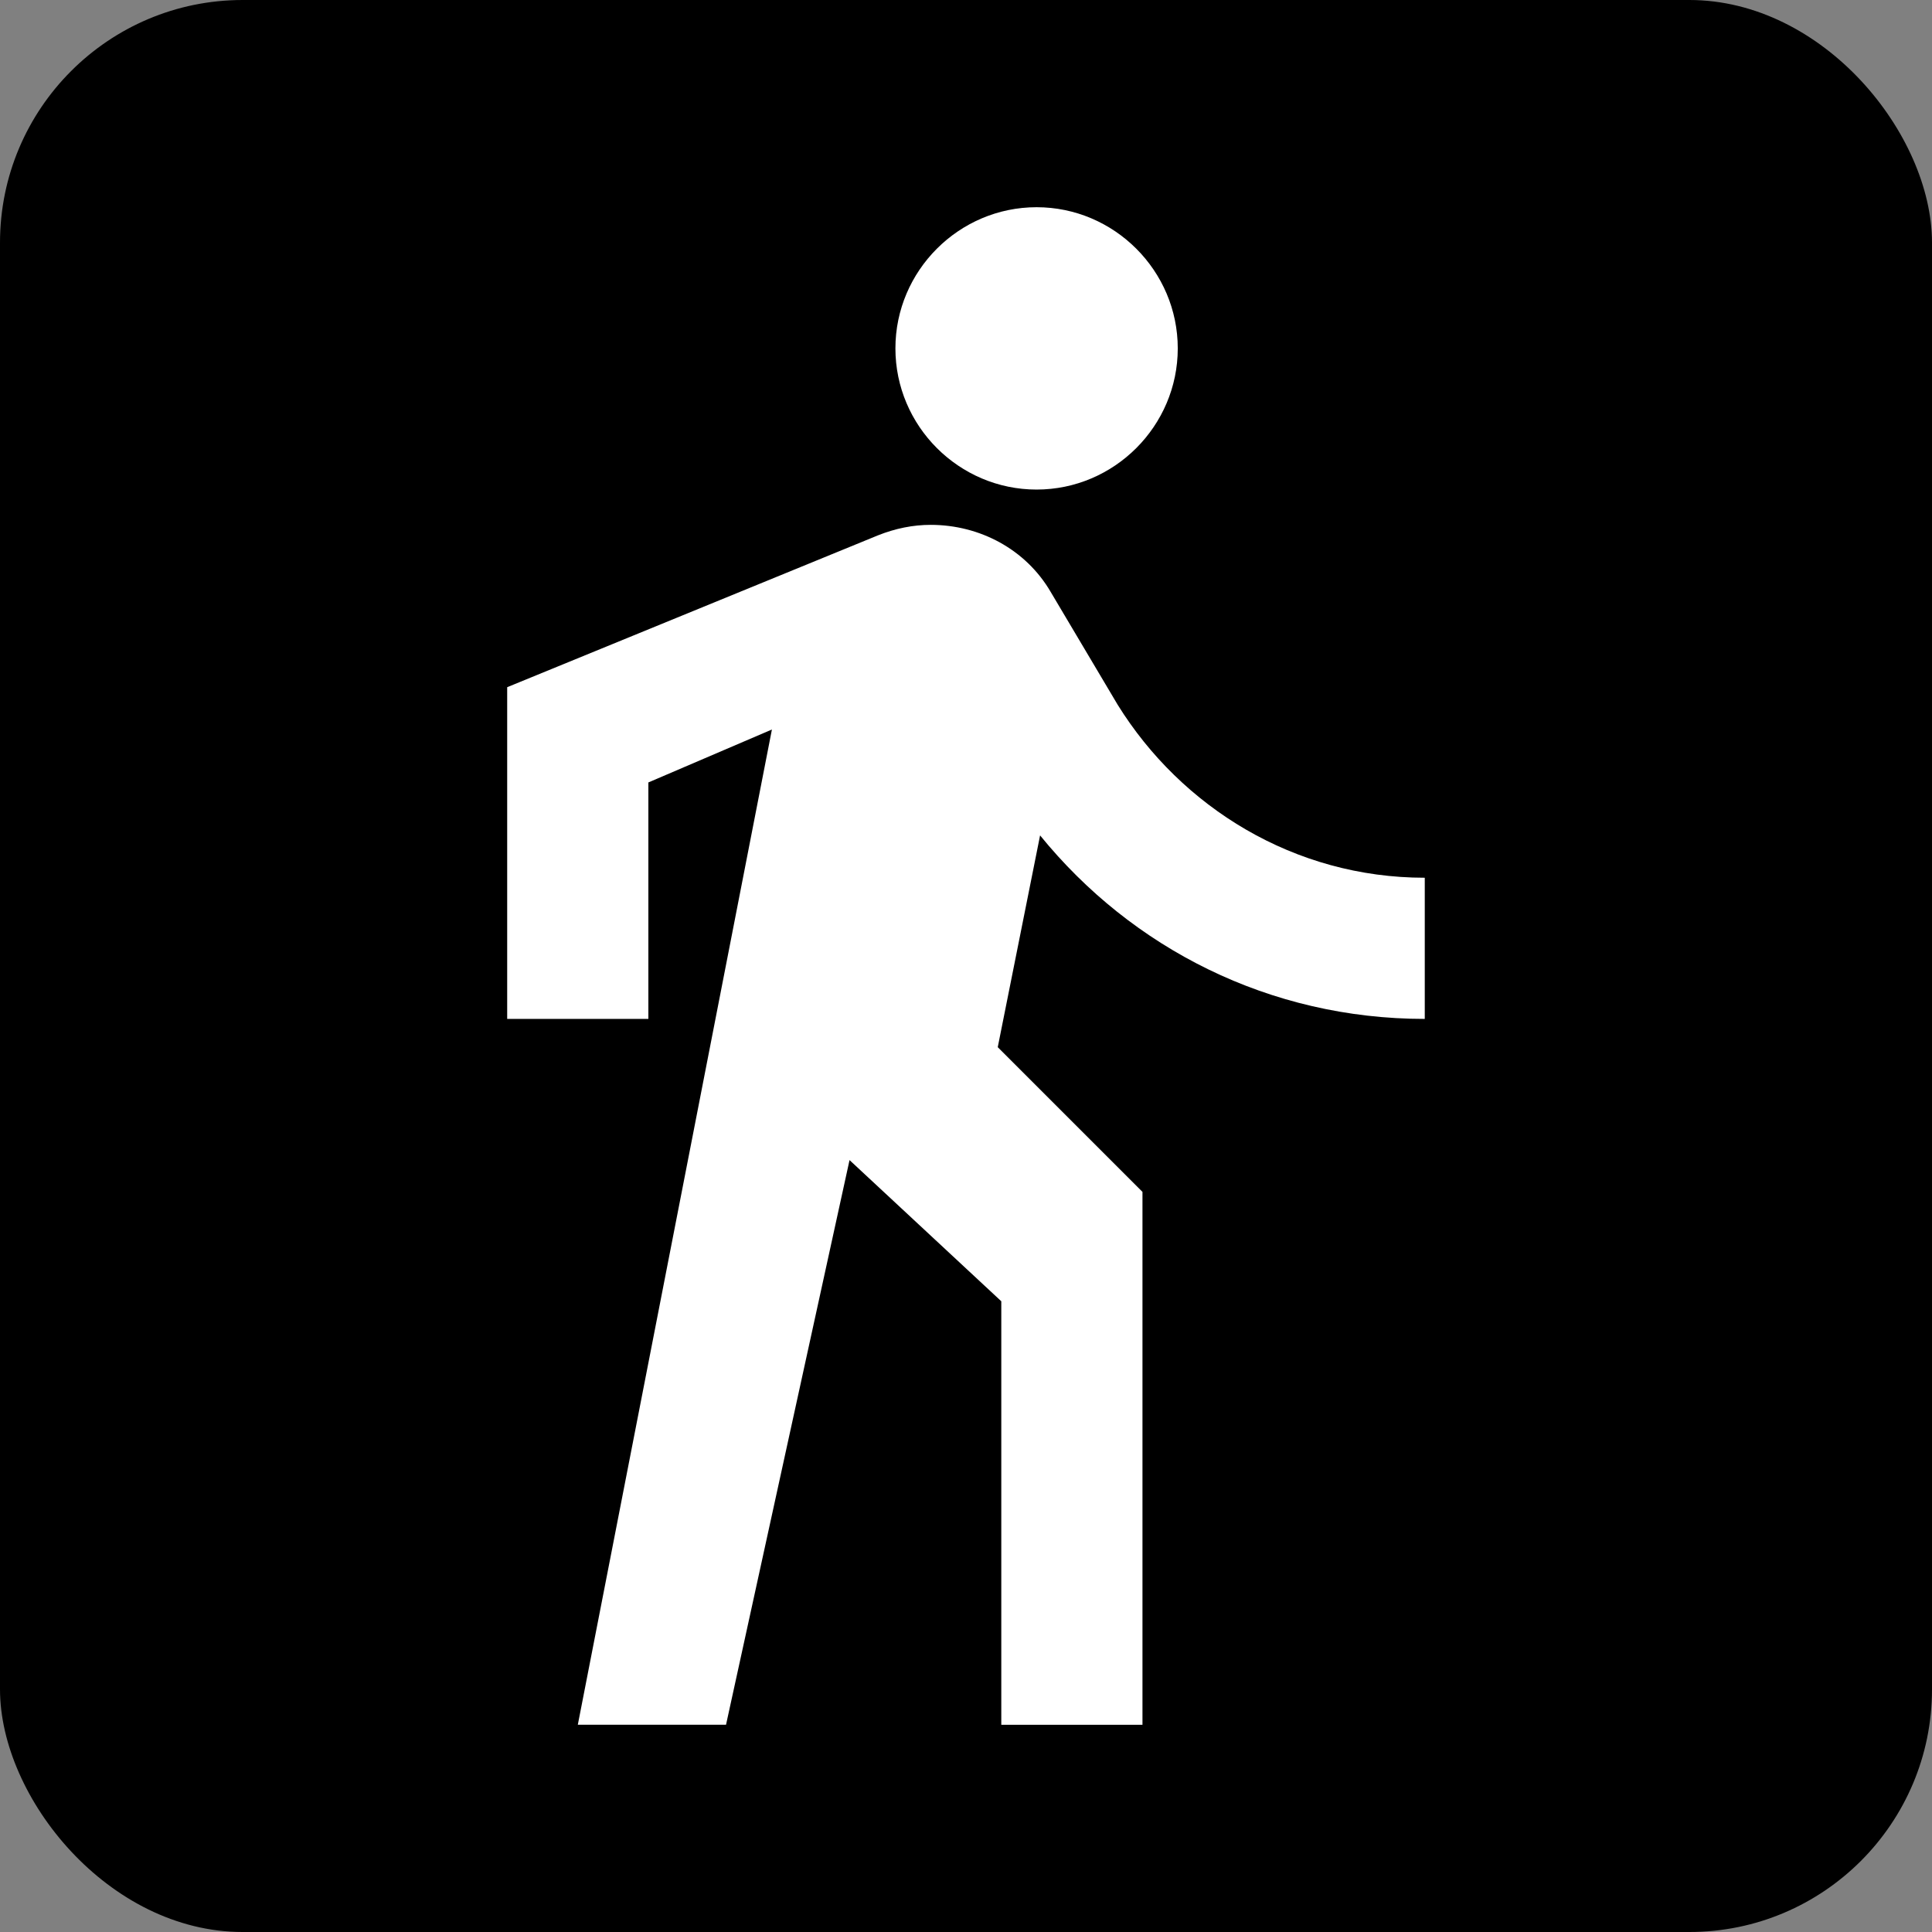 <?xml version="1.0" encoding="UTF-8" standalone="no"?>
<!-- Created with Inkscape (http://www.inkscape.org/) -->

<svg
   xmlns:dc="http://purl.org/dc/elements/1.1/"
   xmlns:cc="http://creativecommons.org/ns#"
   xmlns:rdf="http://www.w3.org/1999/02/22-rdf-syntax-ns#"
   xmlns:svg="http://www.w3.org/2000/svg"
   xmlns="http://www.w3.org/2000/svg"
   xmlns:sodipodi="http://sodipodi.sourceforge.net/DTD/sodipodi-0.dtd"
   xmlns:inkscape="http://www.inkscape.org/namespaces/inkscape"
   width="40.344mm"
   height="40.344mm"
   viewBox="0 0 40.344 40.344"
   version="1.1"
   id="svg8"
   sodipodi:docname="yes_Significant_Hike.svg"
   inkscape:version="0.92.1 r15371">
  <rect x="0" y="0" width="40.344" height="40.344" fill="#808080" stroke="none"/>
  <defs
     id="defs2">
    <path
       d="M 0,0 H 48 V 48 H 0 Z"
       id="a"
       inkscape:connector-curvature="0" />
    <path
       d="M 0,0 H 48 V 48 H 0 Z"
       id="a-8"
       inkscape:connector-curvature="0" />
  </defs>
  <sodipodi:namedview
     id="base"
     pagecolor="#ffffff"
     bordercolor="#666666"
     borderopacity="1.0"
     inkscape:pageopacity="0.0"
     inkscape:pageshadow="2"
     inkscape:zoom="0.98994949"
     inkscape:cx="-3.5355455"
     inkscape:cy="5.6369842"
     inkscape:document-units="mm"
     inkscape:current-layer="layer1"
     showgrid="false"
     inkscape:window-width="1632"
     inkscape:window-height="998"
     inkscape:window-x="48"
     inkscape:window-y="30"
     inkscape:window-maximized="1"
     fit-margin-top="0"
     fit-margin-left="0"
     fit-margin-right="0"
     fit-margin-bottom="0" />
  <g
     inkscape:label="Ebene 1"
     inkscape:groupmode="layer"
     id="layer1"
     transform="translate(-136.281,-308.332)">
    <rect
       style="opacity:1;fill:#000000;fill-opacity:1;fill-rule:nonzero;stroke:none;stroke-width:0.4;stroke-linecap:round;stroke-miterlimit:4;stroke-dasharray:none;stroke-opacity:1"
       id="rect4520"
       width="40.344"
       height="40.344"
       x="136.281"
       y="308.332"
       ry="5.068" />
    <path
       style="fill:#ffffff;fill-opacity:1;stroke-width:0.737"
       inkscape:connector-curvature="0"
       clip-path="url(#b)"
       d="m 157.927,318.555 c 1.621,0 2.948,-1.327 2.948,-2.948 0,-1.621 -1.327,-2.948 -2.948,-2.948 -1.621,0 -2.948,1.327 -2.948,2.948 0,1.621 1.327,2.948 2.948,2.948 z m -5.527,5.011 -4.053,20.782 h 3.095 l 2.579,-11.791 3.169,2.948 v 8.844 h 2.948 v -11.128 l -3.022,-3.022 0.884,-4.422 c 1.916,2.358 4.79,3.832 8.033,3.832 v -2.948 c -2.727,0 -5.085,-1.474 -6.412,-3.611 l -1.4,-2.358 c -0.516,-0.884 -1.474,-1.4 -2.506,-1.4 -0.368,0 -0.737,0.074 -1.105,0.221 l -7.738,3.169 v 6.927 h 2.948 v -4.938 l 2.579,-1.105"
       id="path9799" />
  </g>
</svg>
